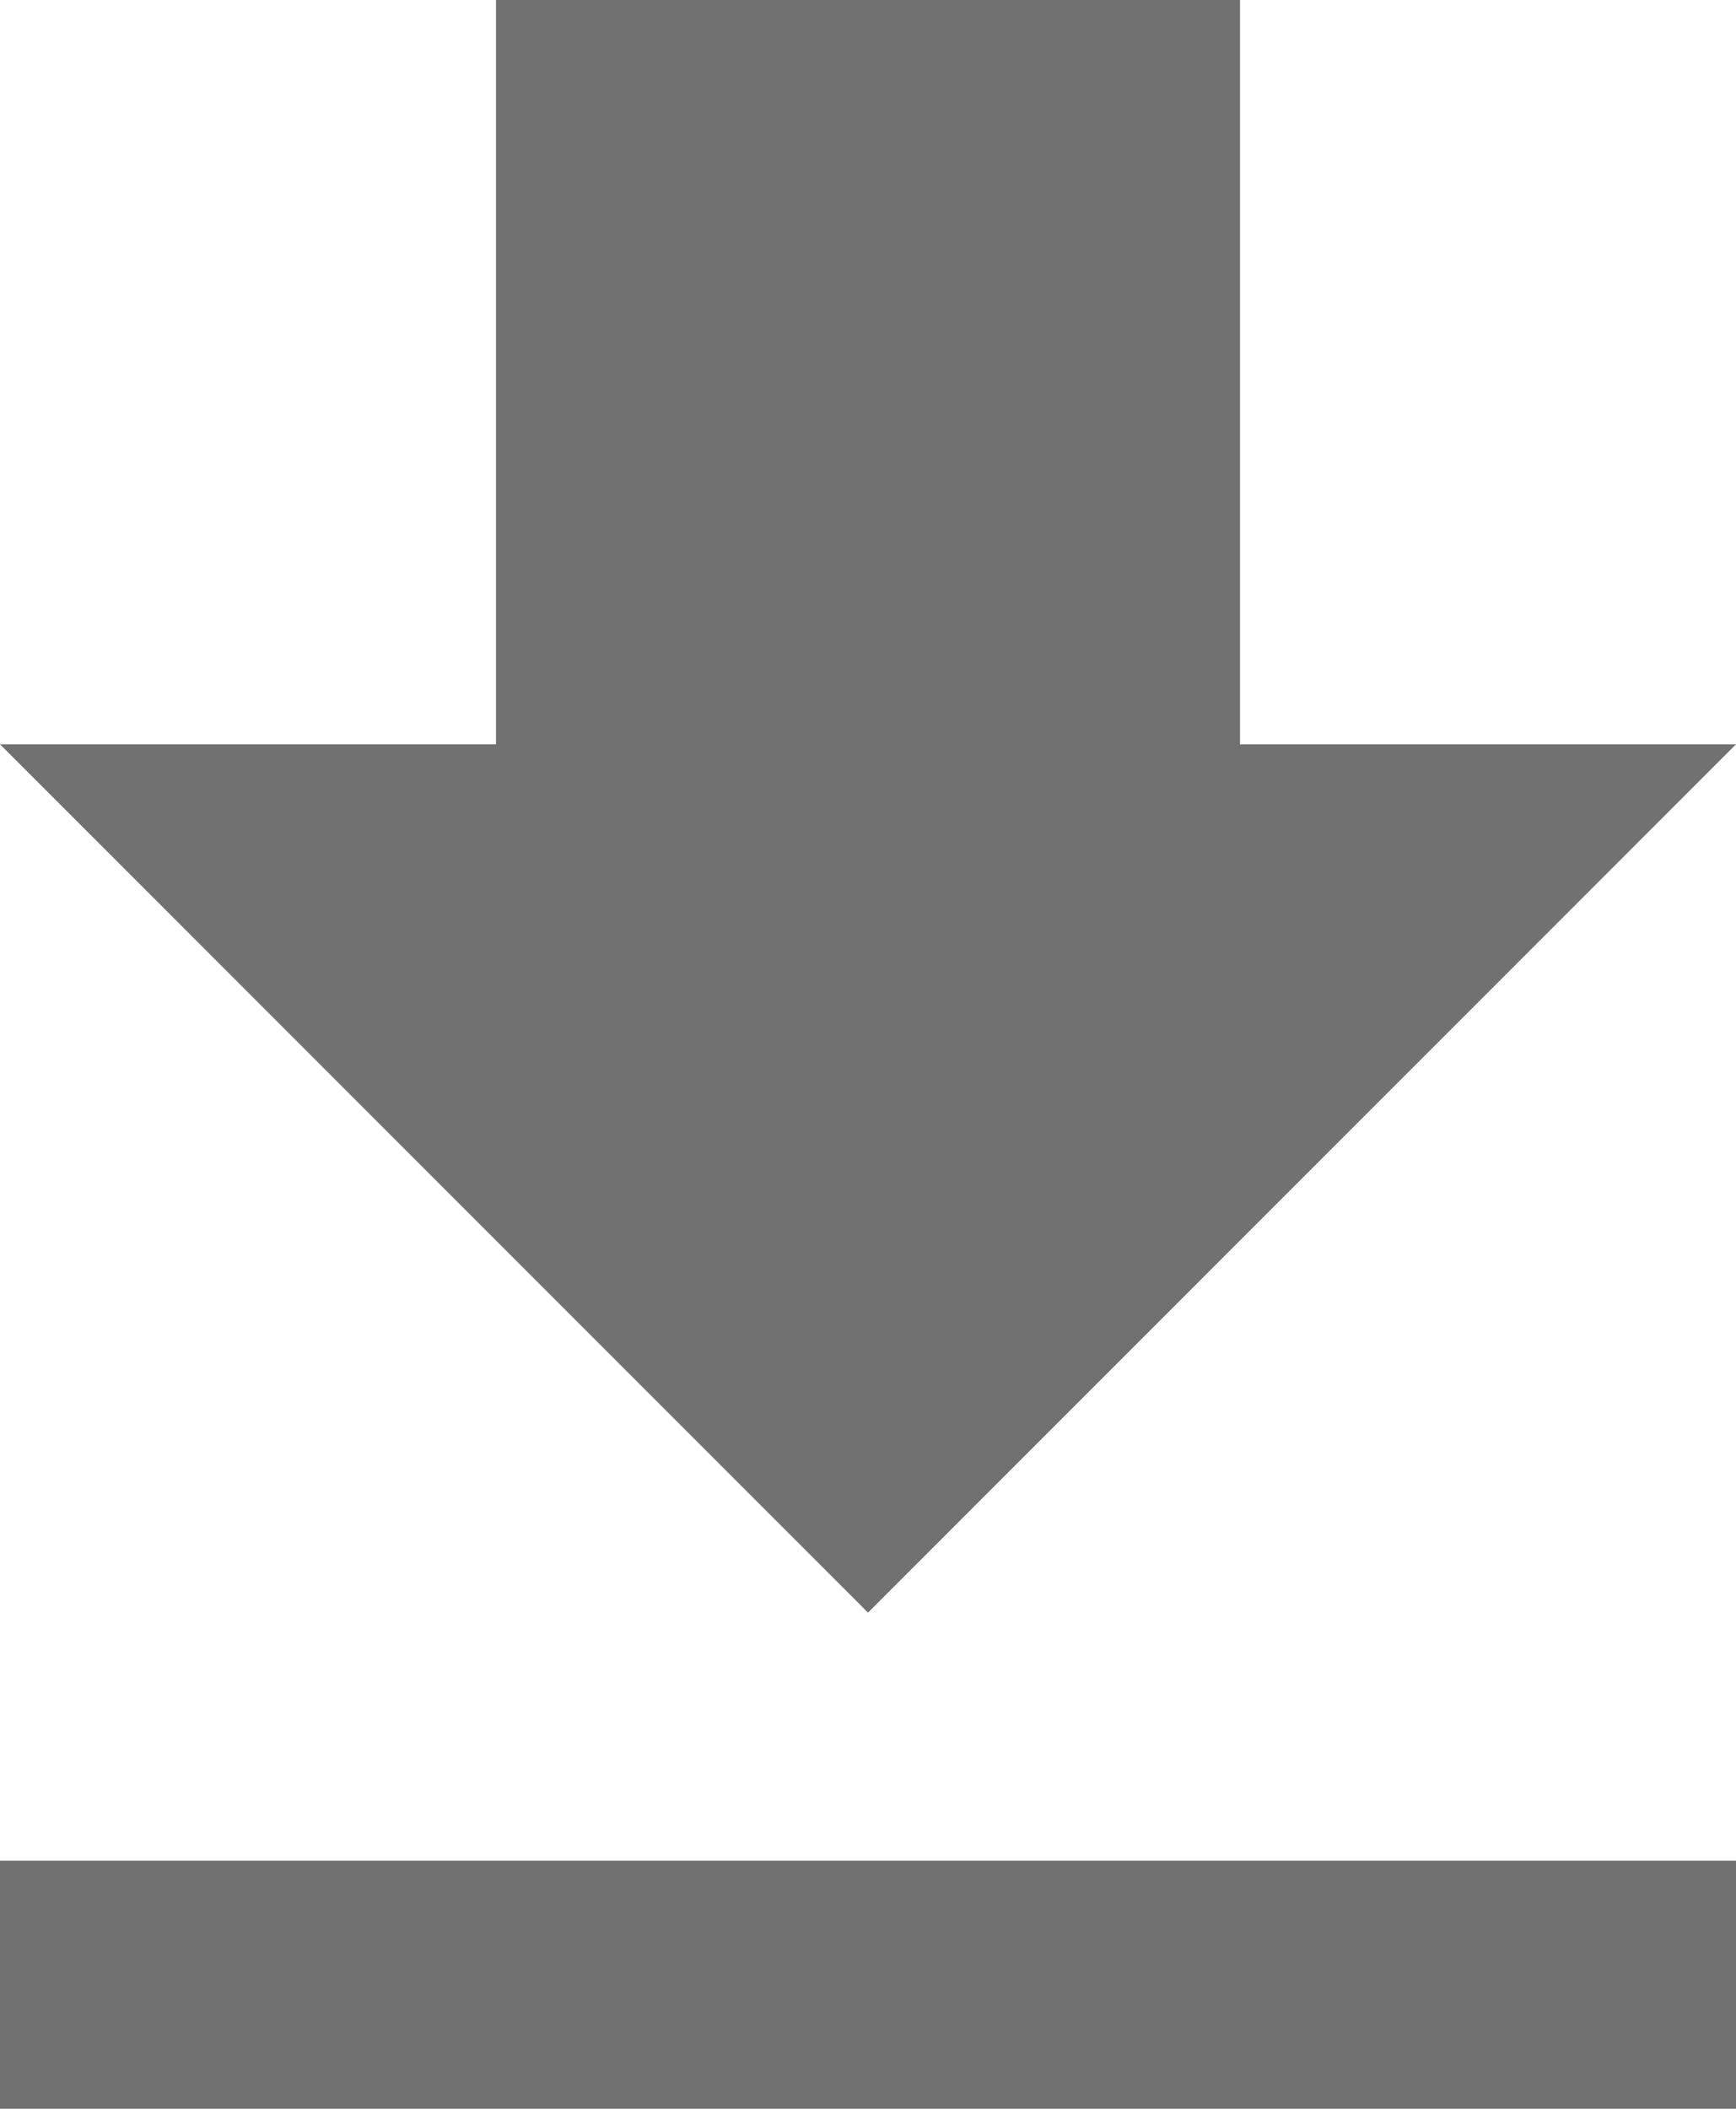 <svg xmlns="http://www.w3.org/2000/svg" width="45.13" height="54.801" viewBox="0 0 45.13 54.801">
  <path id="ic_file_download_24px" d="M50.13,22.342H37.236V3H17.894V22.342H5L27.565,44.907ZM5,51.354V57.8H50.13V51.354Z" transform="translate(-5 -3)" fill="#717171"/>
</svg>
